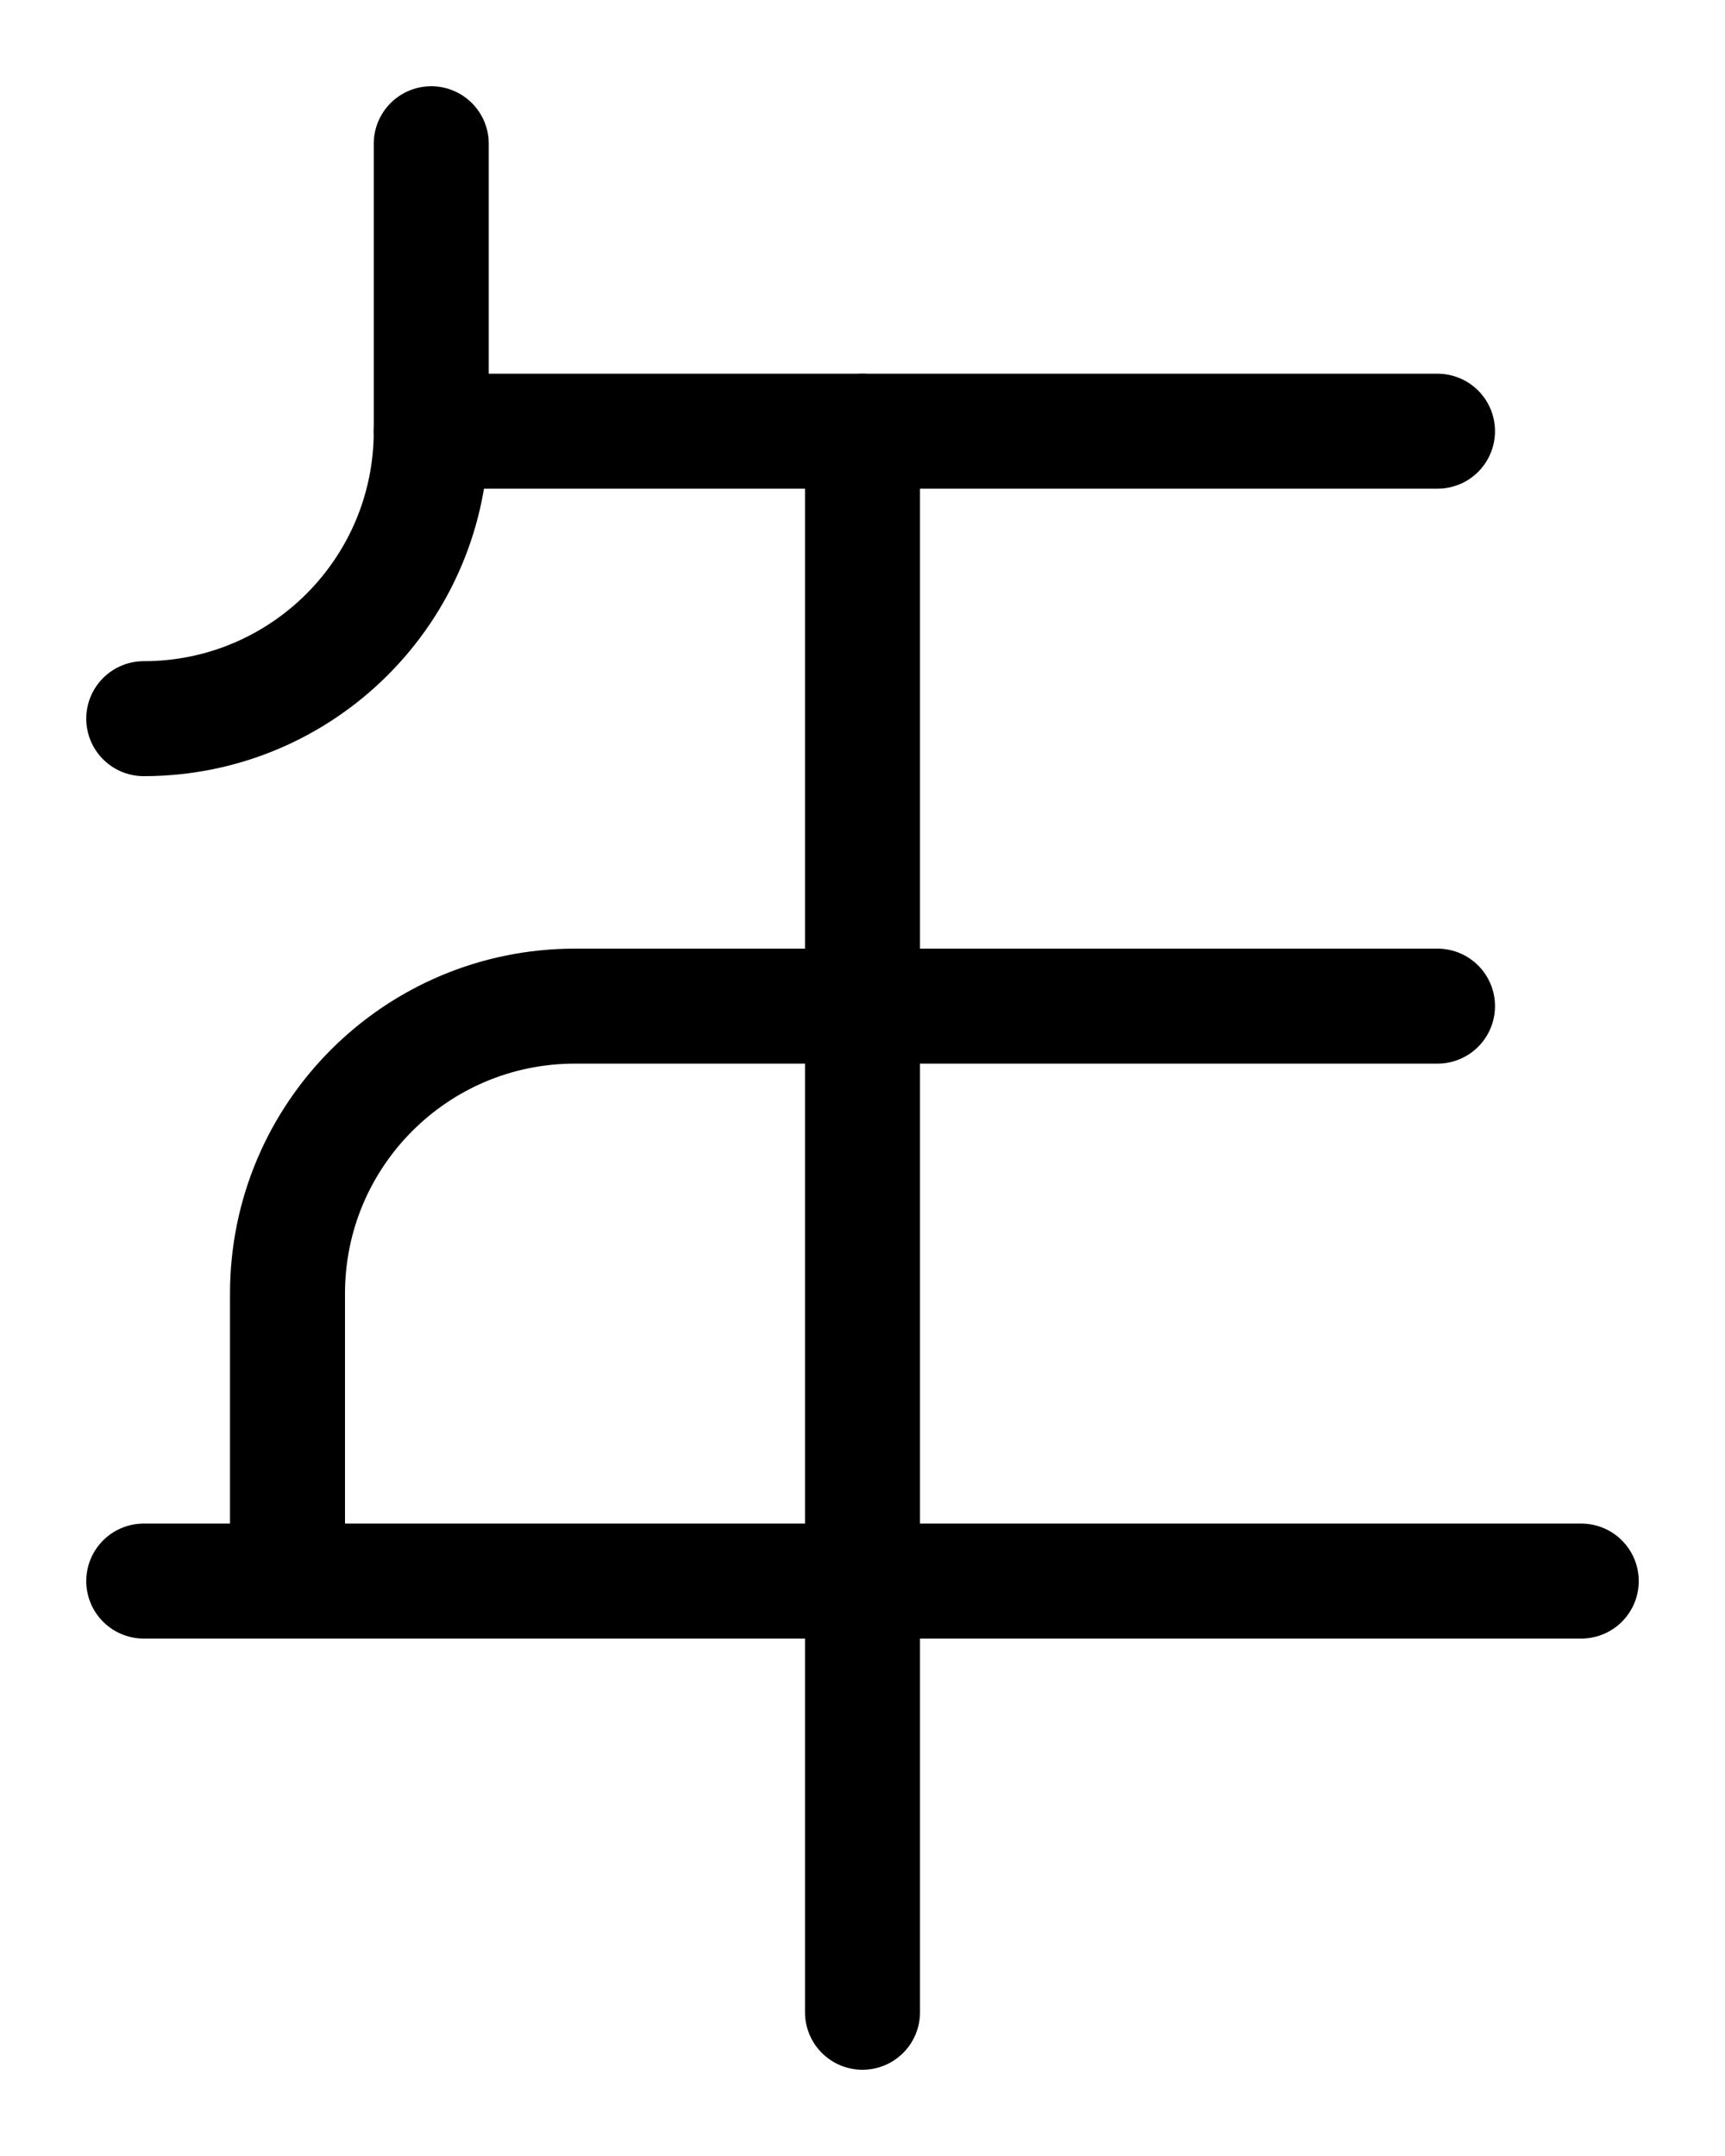 <?xml version="1.0" encoding="utf-8"?>
<!-- Generator: Adobe Illustrator 26.0.0, SVG Export Plug-In . SVG Version: 6.00 Build 0)  -->
<svg version="1.1" id="图层_1" xmlns="http://www.w3.org/2000/svg" xmlns:xlink="http://www.w3.org/1999/xlink" x="0px" y="0px"
	 viewBox="0 0 720 900" style="enable-background:new 0 0 720 900;" xml:space="preserve">
<style type="text/css">
	.st0{fill:none;stroke:#000000;stroke-width:48;stroke-linecap:round;stroke-linejoin:round;stroke-miterlimit:10;}
</style>
<path class="st0" d="M600,420H240c-66.3,0-120,53.7-120,120v120"/>
<line class="st0" x1="180" y1="180" x2="600" y2="180"/>
<path class="st0" d="M60,300c66.3,0,120-53.7,120-120V60"/>
<line class="st0" x1="60" y1="660" x2="660" y2="660"/>
<line class="st0" x1="360" y1="180" x2="360" y2="840"/>
</svg>
